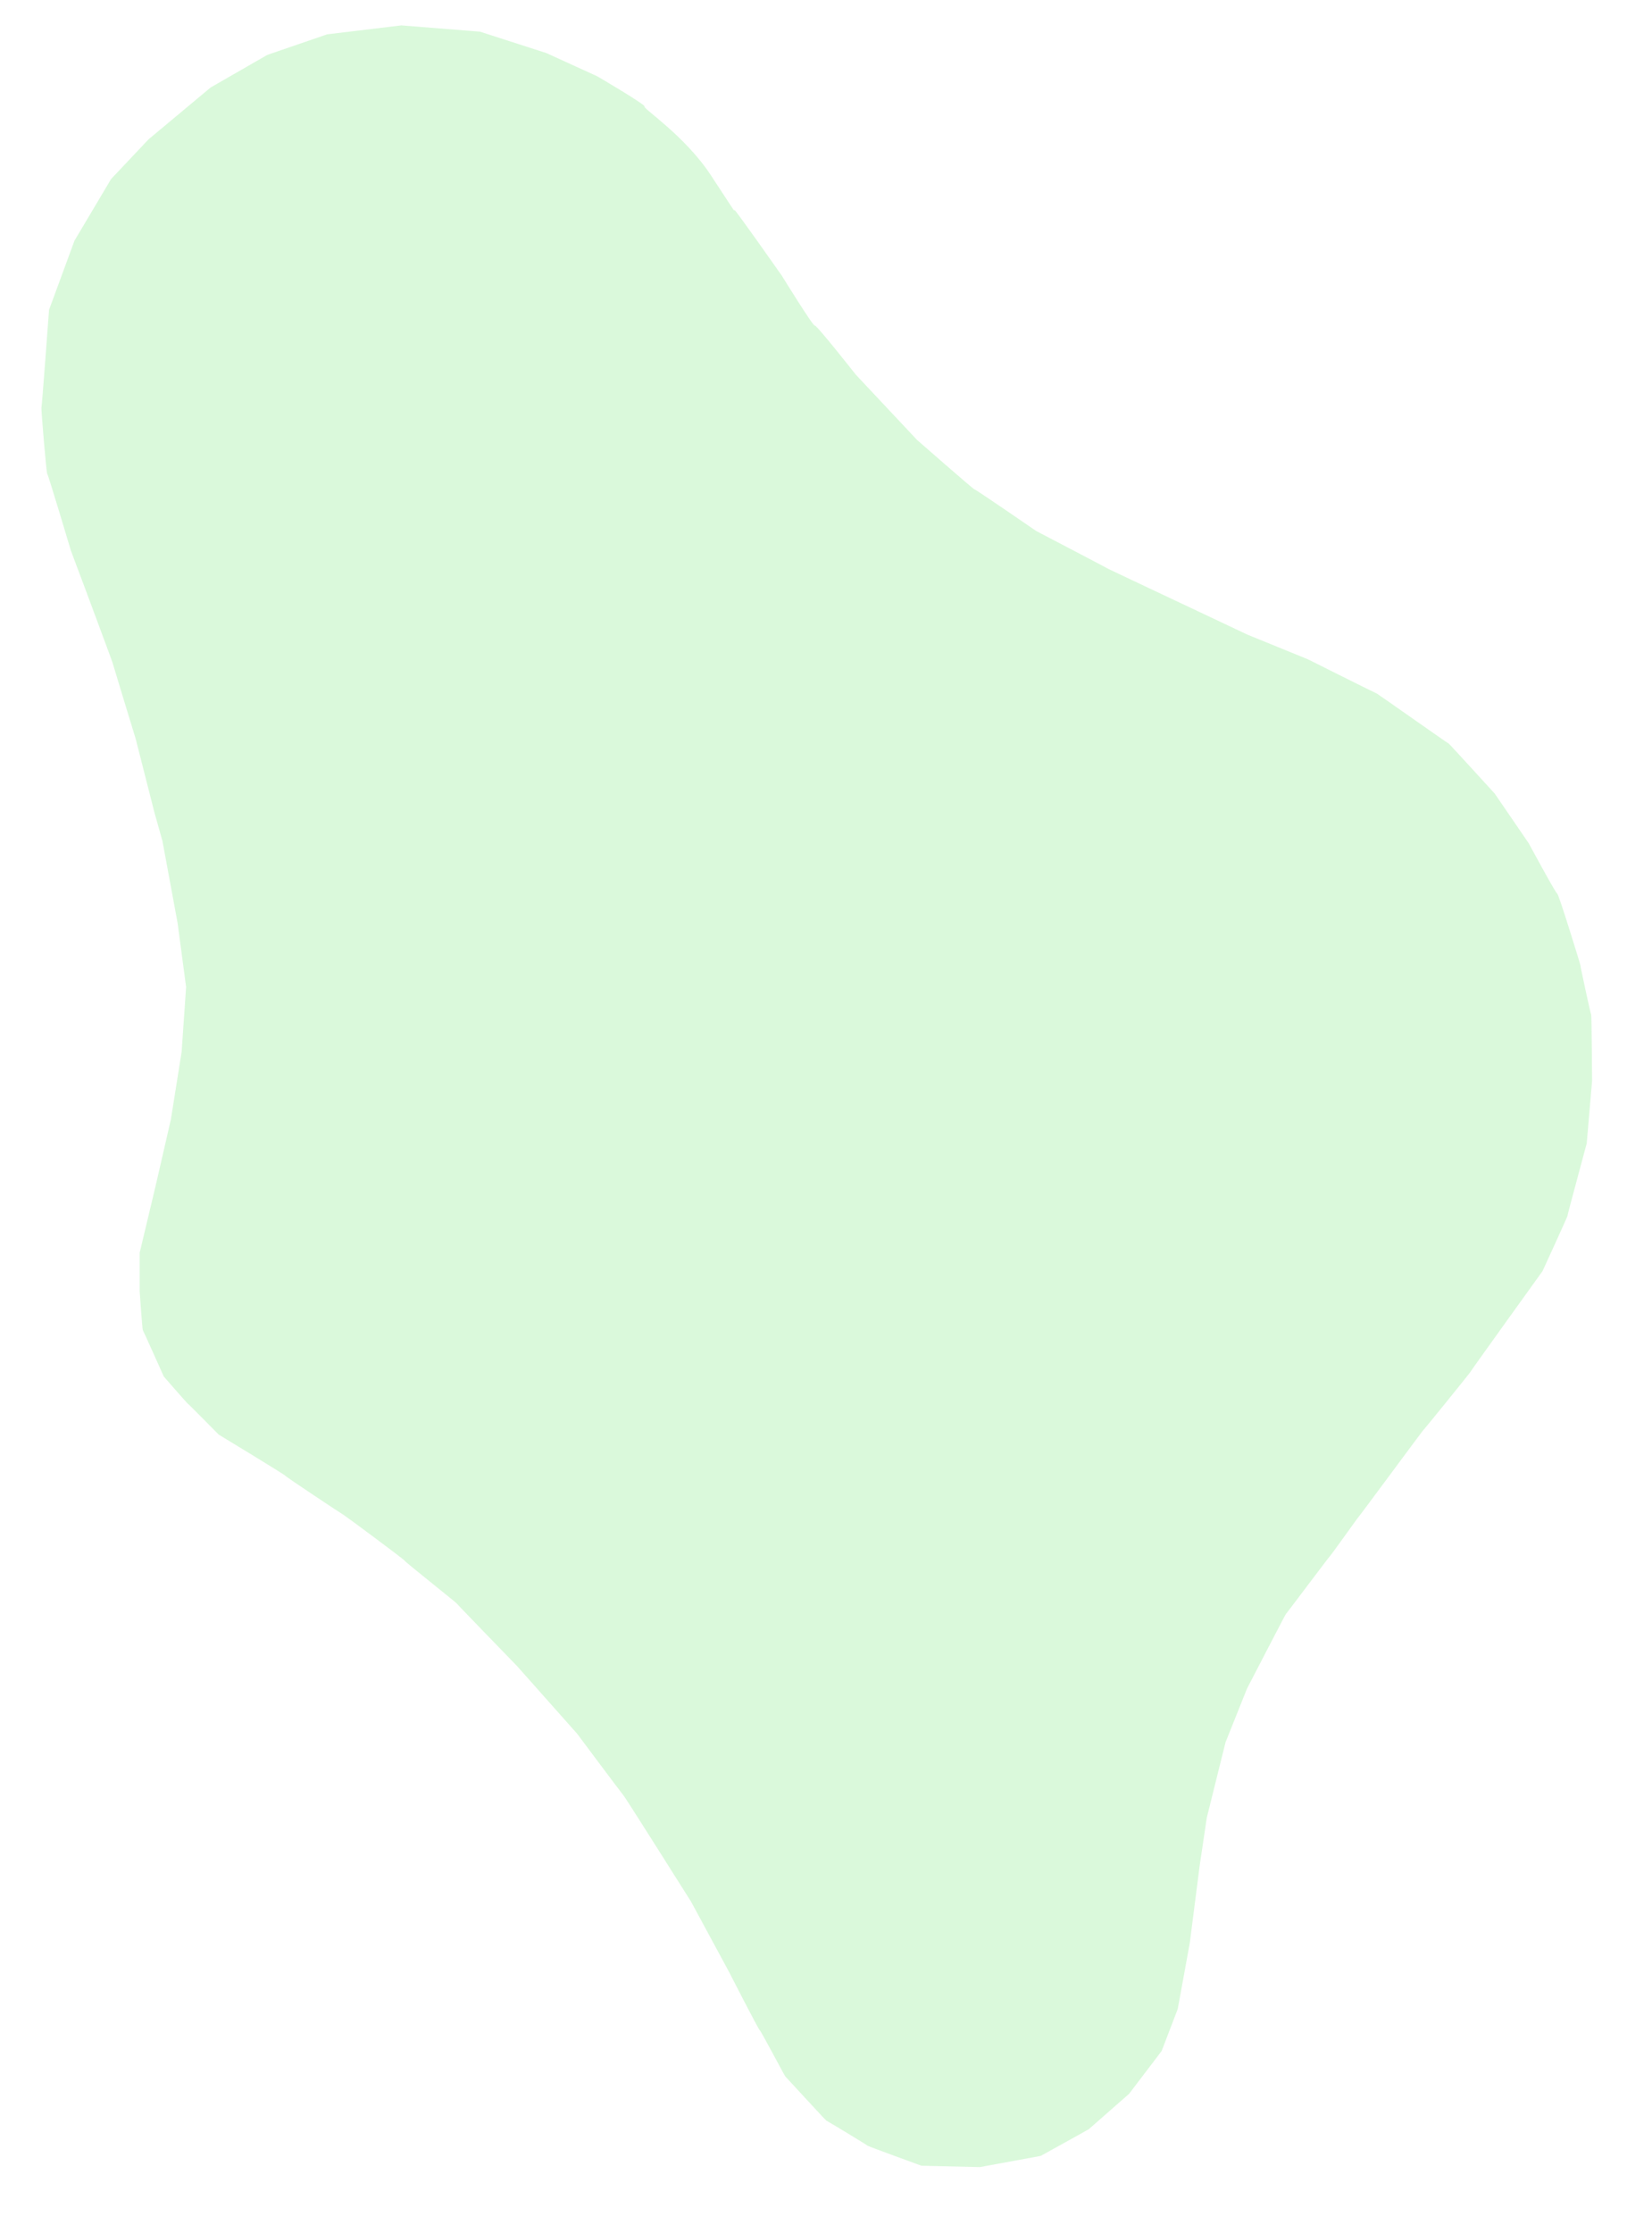 <svg width="370" height="500" xmlns="http://www.w3.org/2000/svg" xmlns:svg="http://www.w3.org/2000/svg">
 <g>
  <title>Layer 1</title>
  <path id="svg_3" d="m36.381,188.286l3.4,18.4l1.9,14.3c0,0 -1,14.5 -1,14.5c0,0 -2.4,15.1 -2.4,15.1c0,0 -3.4,14.8 -3.4,14.8c0,0 -3.6,15.1 -3.6,15.1c0,0 0,8.4 0,8.6c0,0.2 0.6,8.6 0.7,8.7c0.1,0.1 4.7,10.4 4.7,10.4c0,0 5.4,6.2 5.4,6.1c0,-0.1 6.9,6.9 6.9,6.9c0,0 15,9.1 14.9,9.2c-0.1,0.1 13,8.8 13.1,8.8c0.1,0 13.6,10 13.6,10.2c0,0.2 11.6,9.4 11.7,9.6c0.1,0.2 13.5,14 13.5,14c0,0 13.5,15.2 13.5,15.2c0,0 10,13.4 10.3,13.7c0.3,0.3 8.2,12.8 8.2,12.8c0,0 7,11.1 6.9,10.9c-0.1,-0.2 8.6,15.9 8.6,15.9c0,0 6.7,13.1 6.9,13.1c0.2,0 5.5,10.1 5.7,10.3c0.2,0.2 9.1,9.9 9.2,9.9c0.1,0 9.2,5.5 9.2,5.6c0,0.1 12.1,4.5 12.1,4.5c0,0 13.1,0.3 13.1,0.3c0,0 13.6,-2.5 13.6,-2.5c0,0 10.7,-5.9 10.8,-6c0.1,-0.1 9,-7.9 9,-7.9c0,0 7.3,-9.6 7.3,-9.6c0,0 3.6,-9.4 3.6,-9.4c0,0 2.7,-14.8 2.7,-14.8c0,0 2.2,-17.2 2.2,-17.2c0,0 1.6,-10.8 1.6,-10.8c0,0 4.2,-16.9 4.2,-16.9c0,0 4.8,-12 4.8,-12c0,0 8.7,-16.8 8.7,-16.7c0,0.1 9.8,-13 9.9,-13c0.1,0 6.5,-9 6.5,-8.9c0,0.1 14.4,-19.4 14.4,-19.3c0,0.1 10.7,-13.1 10.6,-13.1c-0.1,0 16.1,-22.5 16.1,-22.5c0,0 5.7,-12.4 5.6,-12.4c-0.1,0 4.3,-16.1 4.3,-16.2c0,-0.1 1.2,-13.9 1.2,-14c0,-0.1 -0.1,-14.8 -0.2,-14.8c-0.1,0 -2.5,-11.1 -2.4,-11c0.1,0.1 -4.9,-16.1 -5.2,-16.1c-0.3,0 -6.4,-11.3 -6.4,-11.3c0,0 -7.6,-11.1 -7.6,-11.1c0,0 -10.3,-11.3 -10.3,-11.2c0,0.1 -16,-11.2 -16.1,-11.2c-0.1,0 -15.5,-7.7 -15.5,-7.7c0,0 -13.5,-5.5 -13.5,-5.5c0,0 -12.7,-6 -12.7,-6c0,0 -18.9,-8.9 -18.8,-8.9c0.1,0 -15.8,-8.3 -15.8,-8.3c0,0 -13.8,-9.5 -13.8,-9.3c0,0.2 -12.9,-11.1 -12.9,-11.1c0,0 -13.7,-14.6 -13.7,-14.6c0,0 -8.9,-11.3 -9.2,-11c-0.3,0.3 -7.4,-11.2 -7.4,-11.2c0,0 -10.6,-15.1 -10.6,-14.7c0,0.4 0.45,0.95 -5.3,-7.8c-5.75,-8.75 -15.3,-15 -14.8,-15.3c0.5,-0.3 -10.6,-6.8 -10.6,-6.8c0,0 -11.4,-5.2 -11.4,-5.2c0,0 -14.9,-4.8 -14.9,-4.8c0,0 -17.6,-1.4 -17.6,-1.4c0,0 -16.6,2 -16.6,2c0,0 -13.4,4.6 -13.4,4.6c0,0 -12.7,7.3 -12.7,7.3c0,0 -13.9,11.6 -13.9,11.6c0,0 -8.4,8.9 -8.4,8.9c0,0 -8.2,13.8 -8.2,13.8c0,0 -5.7,15.5 -5.7,15.5c0,0 -1.6,21.9 -1.7,21.9c-0.1,0 1.1,14.7 1.3,14.8c0.2,0.1 5.3,17.2 5.3,17.2c0,0 3.3,8.8 3.3,8.8c0,0 6,16.1 6,16.2c0,0.1 5.2,17.1 5.2,17.1c0,0 4.2,16.5 4.2,16.5c0,0 1.8,6.4 1.8,6.4z" stroke-linecap="null" stroke-linejoin="null" stroke-dasharray="null" stroke-width="null" stroke="rgba(193, 245, 195, 0.6)" fill="rgba(193, 245, 195, 0.6)"/>
 </g>
</svg>